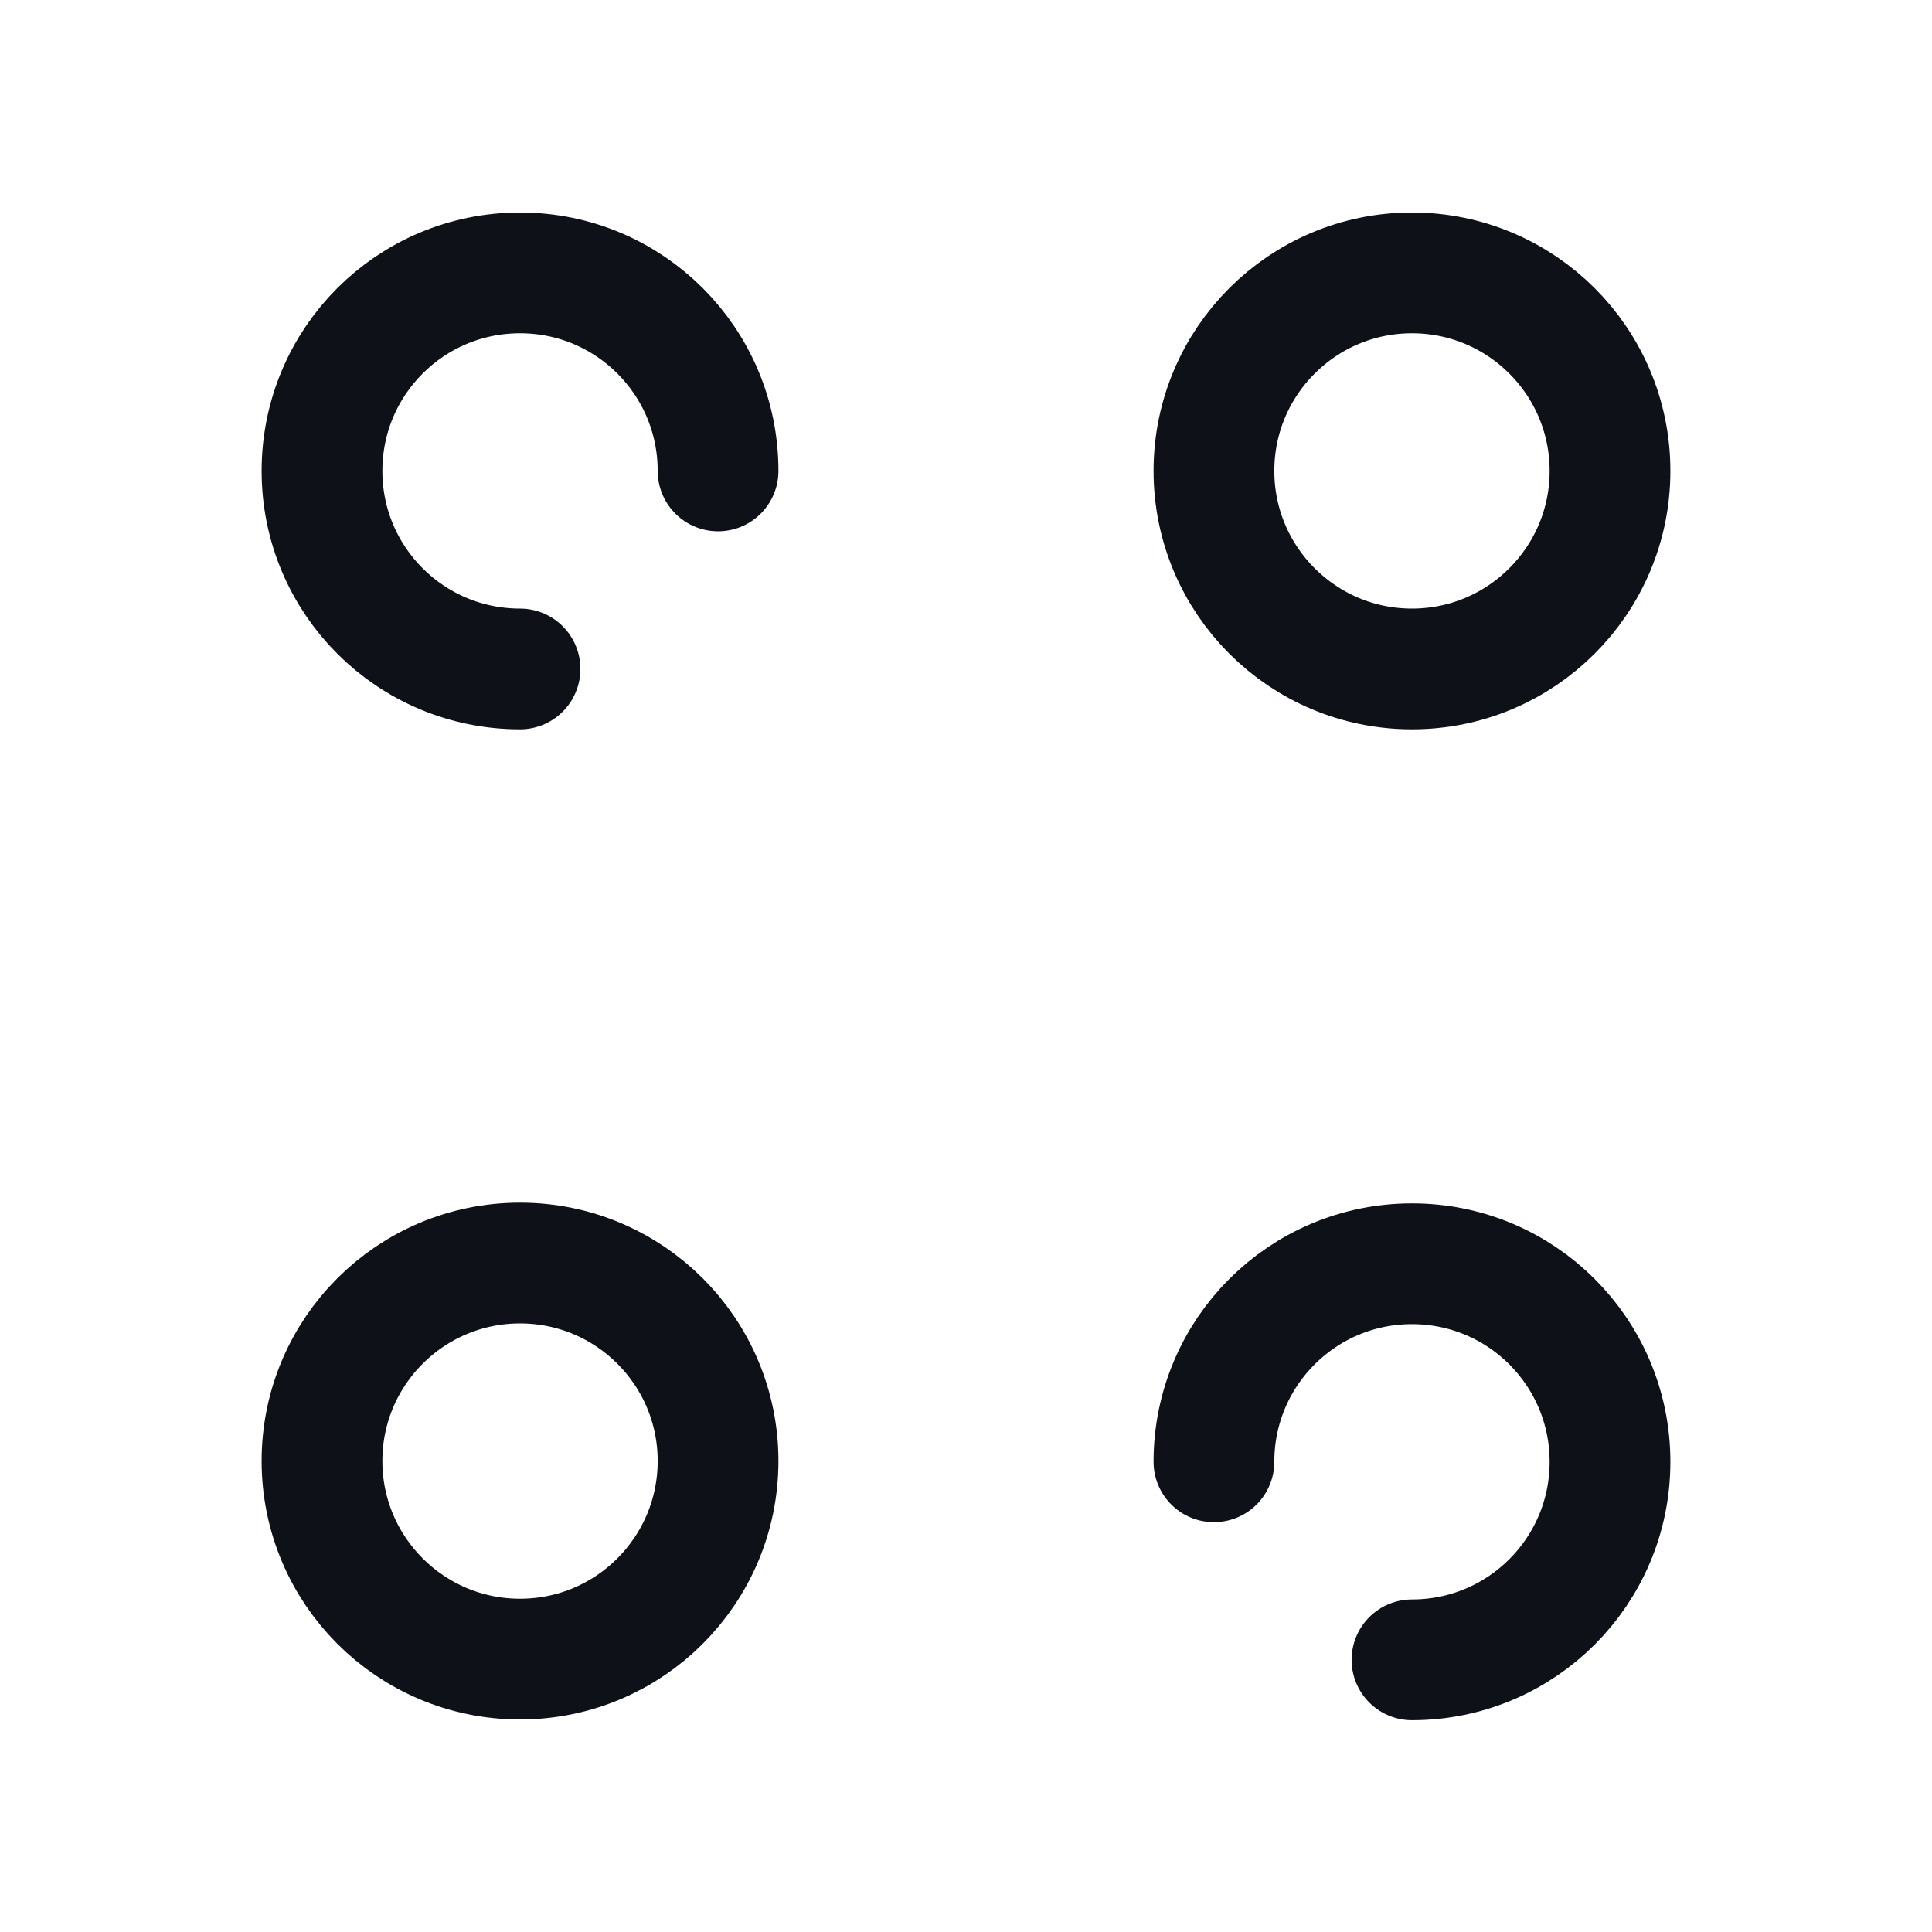 <svg width="24" height="24" viewBox="0 0 24 24" fill="none" xmlns="http://www.w3.org/2000/svg">
<path d="M17.54 8.31C18.899 8.31 20 7.208 20 5.85C20 4.491 18.899 3.39 17.54 3.39C16.181 3.39 15.08 4.491 15.08 5.85C15.08 7.208 16.181 8.31 17.54 8.31Z" stroke="#0E1117" stroke-width="1.5" stroke-miterlimit="10" stroke-linecap="round" stroke-linejoin="round"/>
<path d="M8.92 5.85C8.92 4.49 7.82 3.39 6.46 3.39C5.1 3.39 4 4.49 4 5.85C4 7.21 5.1 8.31 6.46 8.31" stroke="#0E1117" stroke-width="1.5" stroke-miterlimit="10" stroke-linecap="round" stroke-linejoin="round"/>
<path d="M17.54 20.619C18.9 20.619 20 19.519 20 18.159C20 16.799 18.9 15.699 17.54 15.699C16.18 15.699 15.08 16.799 15.08 18.159" stroke="#0E1117" stroke-width="1.5" stroke-miterlimit="10" stroke-linecap="round" stroke-linejoin="round"/>
<path d="M6.46 20.61C7.819 20.61 8.92 19.508 8.92 18.149C8.92 16.791 7.819 15.69 6.46 15.69C5.101 15.69 4 16.791 4 18.149C4 19.508 5.101 20.61 6.46 20.61Z" stroke="#0E1117" stroke-width="1.5" stroke-miterlimit="10" stroke-linecap="round" stroke-linejoin="round"/>
</svg>
